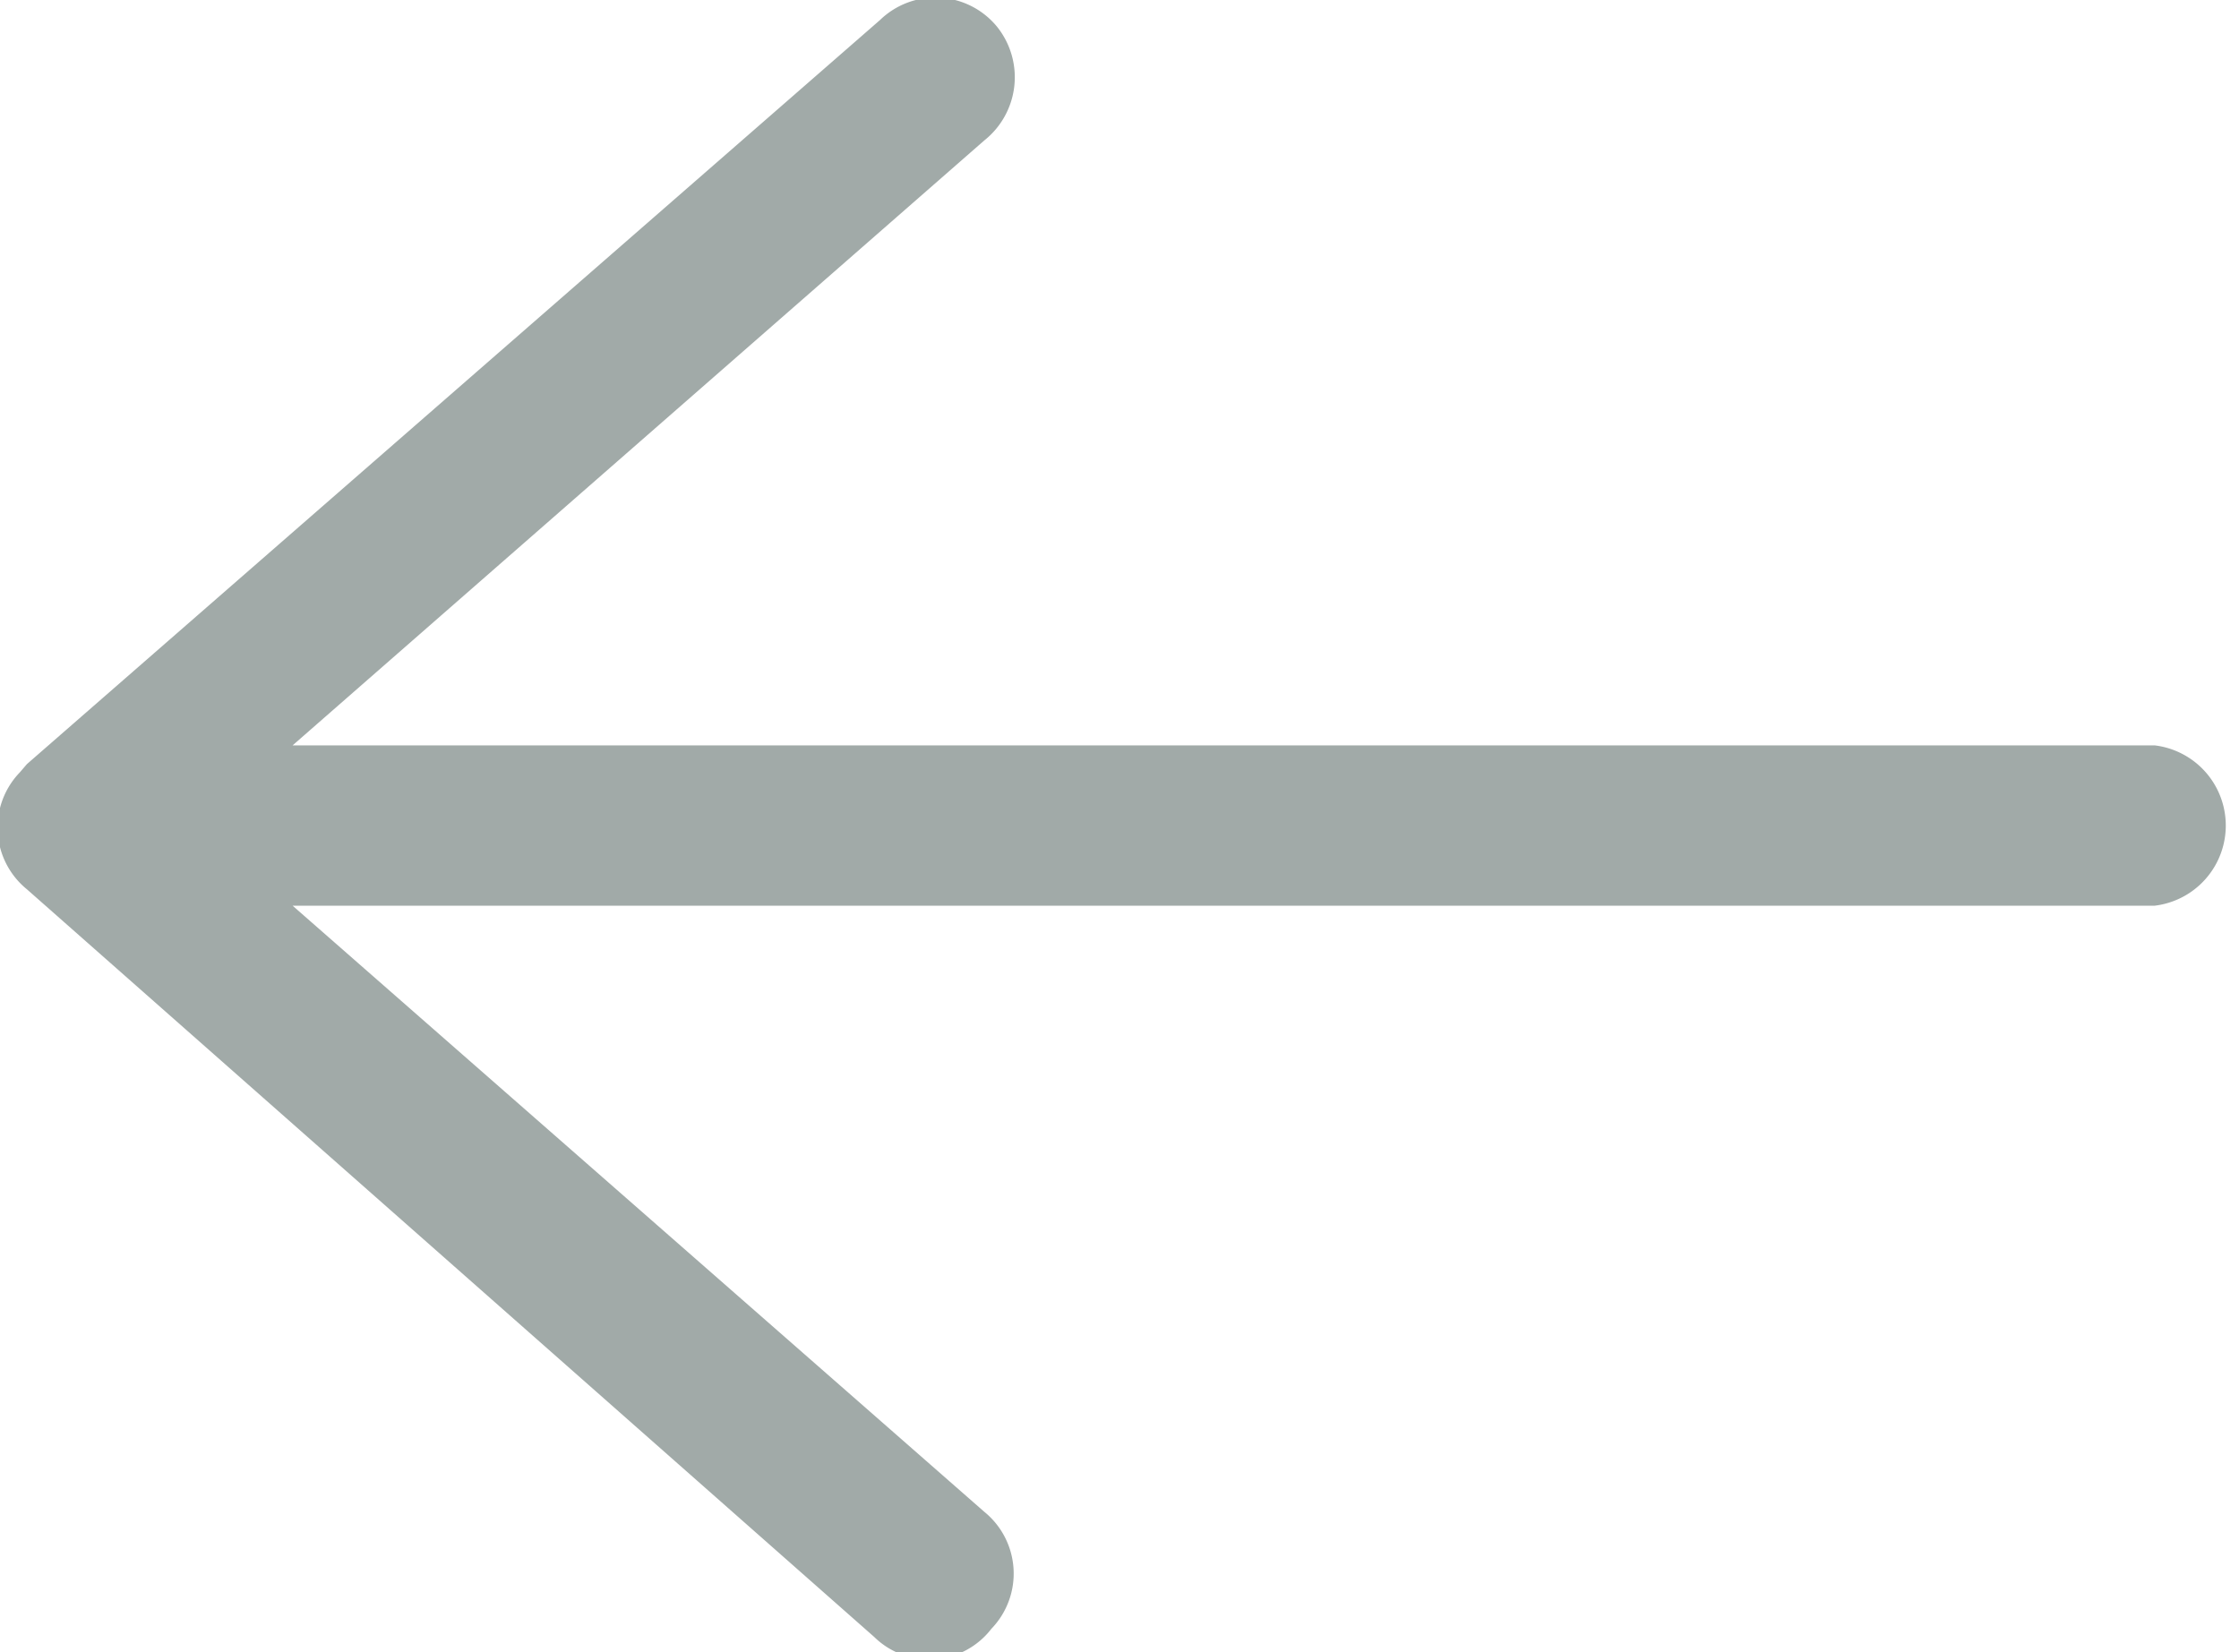 <svg id="Capa_1" data-name="Capa 1" xmlns="http://www.w3.org/2000/svg" viewBox="0 0 19.13 14.12"><defs><style>.cls-1{fill:#a1aaa8;}</style></defs><path id="Path-4" class="cls-1" d="M3.09,8.14,9,13.32a.68.68,0,0,1,.06,1,.67.67,0,0,1-1,.07L.82,8A.68.68,0,0,1,.76,7l.06-.07L8.11.57a.68.68,0,0,1,1,.06A.69.69,0,0,1,9,1.6L3.09,6.77H19a.69.69,0,0,1,0,1.37H3.09Z" transform="translate(-0.59 -0.4)"/></svg>